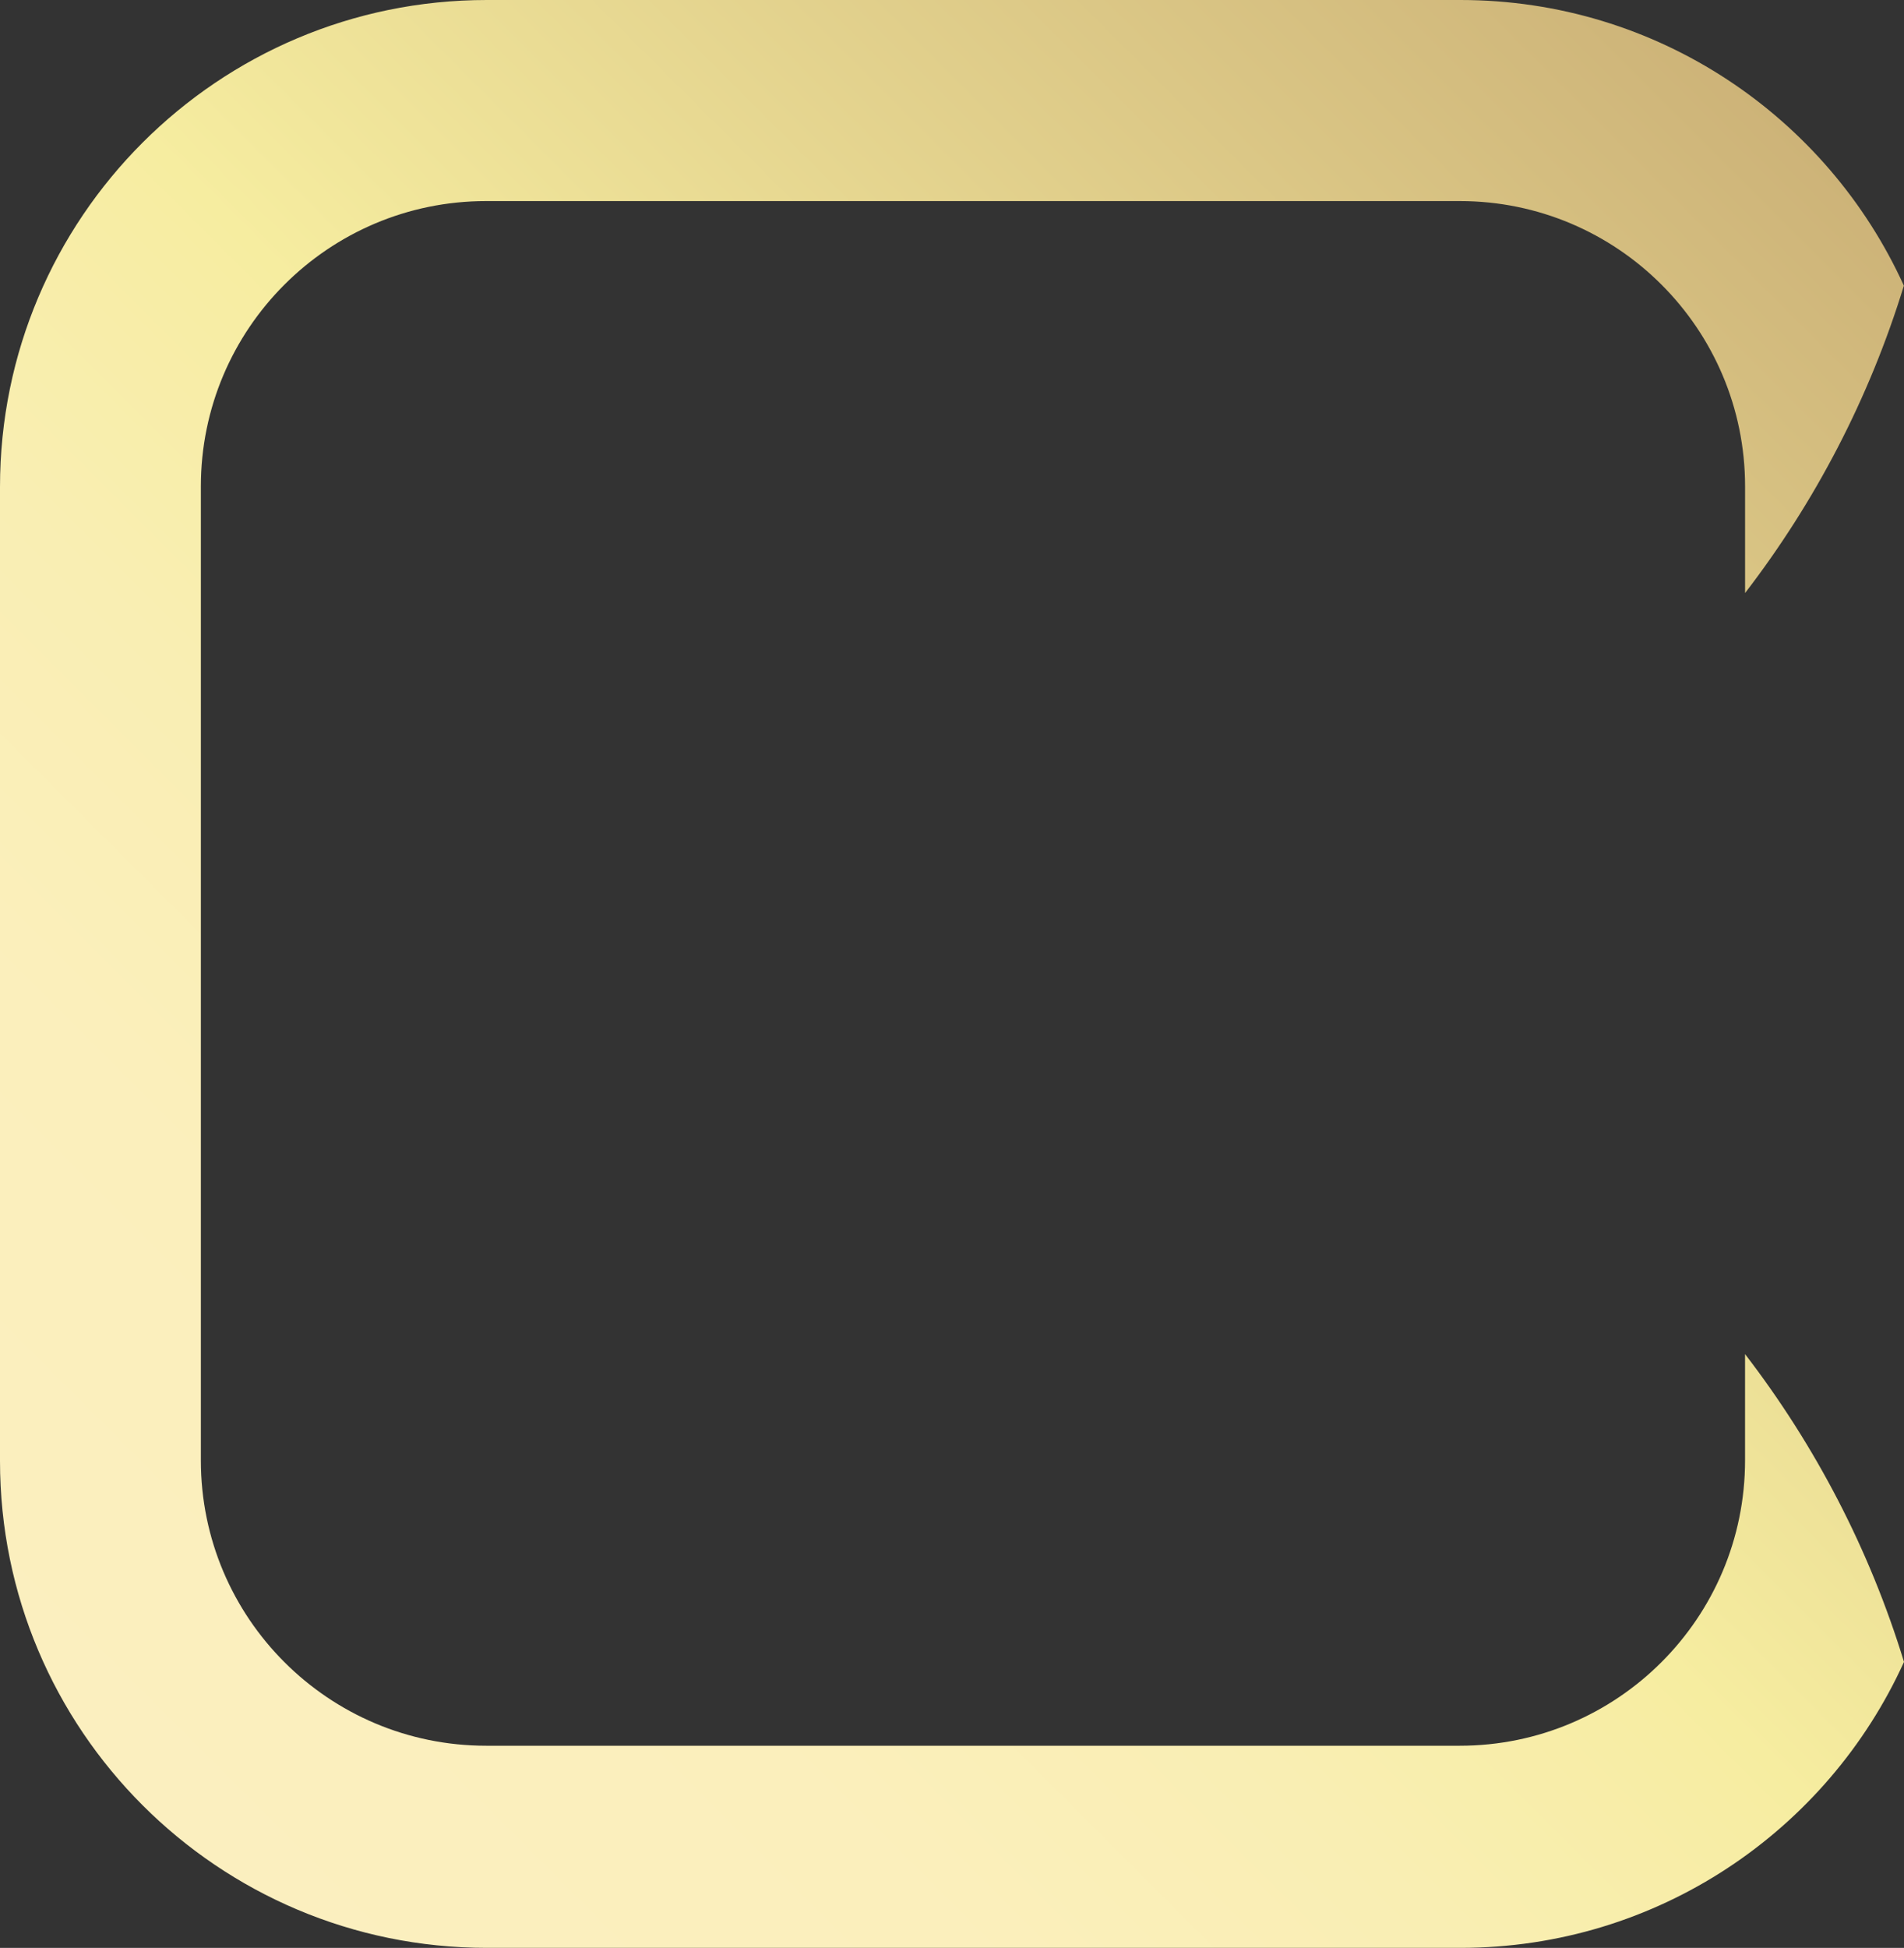 <?xml version="1.0" encoding="utf-8"?>
<!-- Generator: Adobe Illustrator 17.0.0, SVG Export Plug-In . SVG Version: 6.00 Build 0)  -->
<!DOCTYPE svg PUBLIC "-//W3C//DTD SVG 1.1//EN" "http://www.w3.org/Graphics/SVG/1.1/DTD/svg11.dtd">
<svg version="1.1" xmlns:x="http://ns.adobe.com/Extensibility/1.0/" xmlns:i="http://ns.adobe.com/AdobeIllustrator/10.0/" xmlns:graph="http://ns.adobe.com/Graphs/1.0/"
	 xmlns="http://www.w3.org/2000/svg" xmlns:xlink="http://www.w3.org/1999/xlink" x="0px" y="0px" width="73.549px"
	 height="75.222px" viewBox="0 0 73.549 75.222" enable-background="new 0 0 73.549 75.222" xml:space="preserve">
<rect x="0" y="0" width="73.549" height="75.222" fill="#333333" stroke="none"/>
<g id="Background-1">
</g>
<g id="Layer_1">
	<linearGradient id="SVGID_1_" gradientUnits="userSpaceOnUse" x1="5.508" y1="69.714" x2="69.713" y2="5.508">
		<stop  offset="0" style="stop-color:#FBEFBF"/>
		<stop  offset="0.206" style="stop-color:#FBEFBC"/>
		<stop  offset="0.353" style="stop-color:#F9EEB3"/>
		<stop  offset="0.482" style="stop-color:#F7EDA3"/>
		<stop  offset="0.502" style="stop-color:#F6EDA0"/>
		<stop  offset="1" style="stop-color:#CDB378"/>
	</linearGradient>
	<path fill="url(#SVGID_1_)" d="M73.544,11.032C70.587,4.525,64.03,0,56.416,0H18.805C8.419,0,0,8.419,0,18.805v37.611
		c0,10.386,8.419,18.805,18.805,18.805h37.611c7.618,0,14.178-4.53,17.133-11.043c-1.332-4.35-3.431-8.364-6.14-11.886v4.103
		c0,6.086-4.934,11.02-11.02,11.02H18.779c-6.086,0-11.02-4.934-11.02-11.02V18.785c0-6.086,4.934-11.02,11.02-11.02h37.611
		c6.086,0,11.02,4.934,11.02,11.02v4.116C70.115,19.385,72.212,15.376,73.544,11.032z"/>
</g>
</svg>
